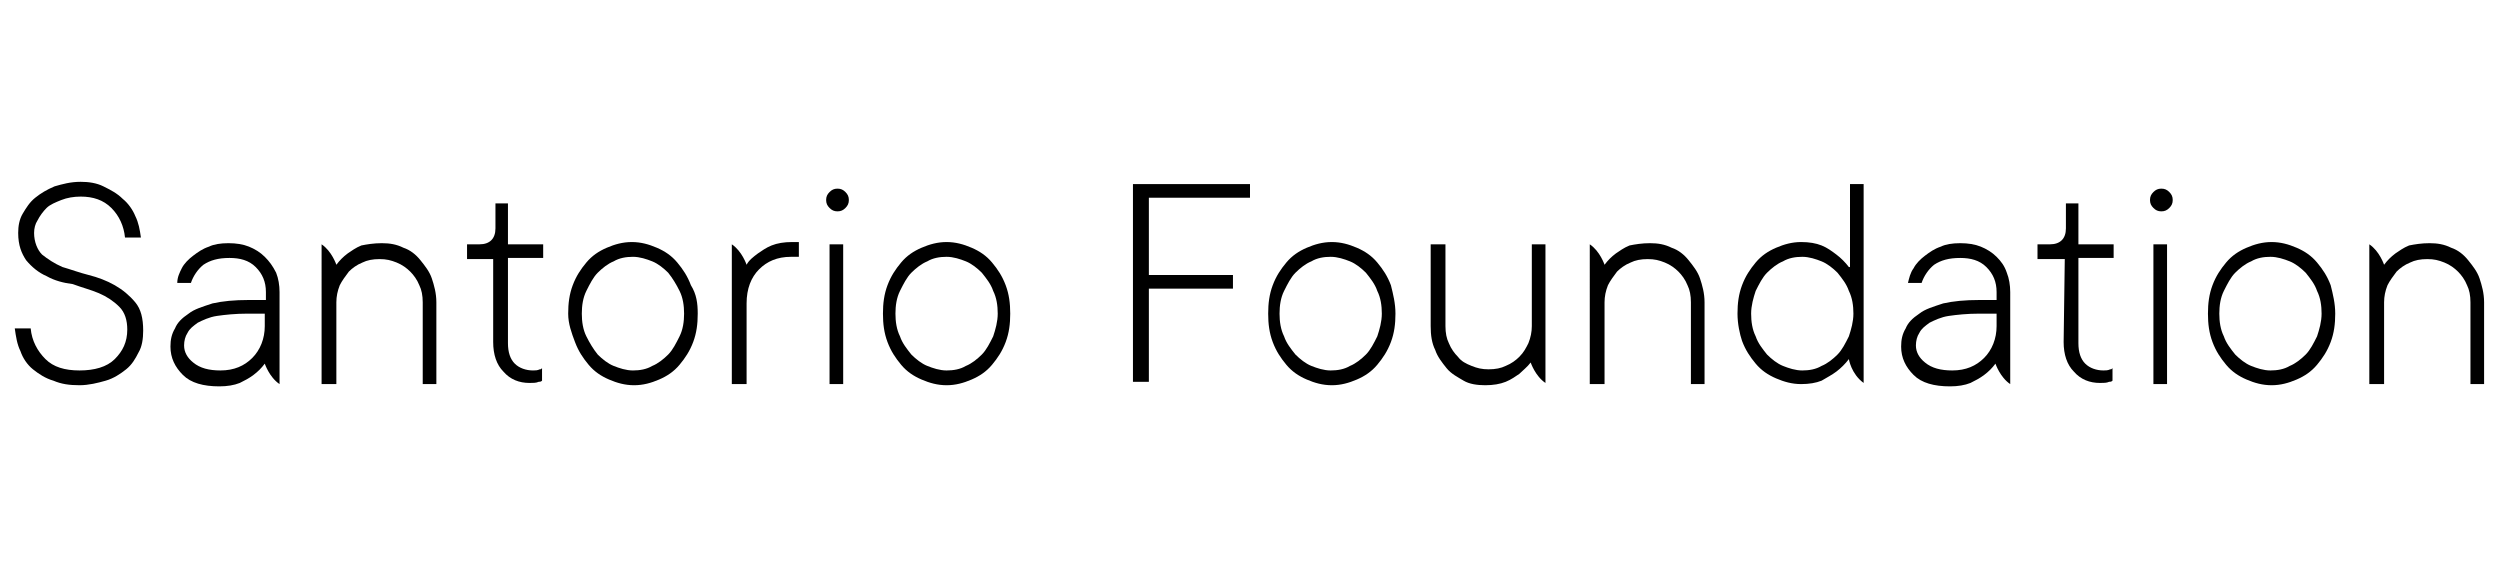 <?xml version="1.0" encoding="utf-8"?>
<!-- Generator: Adobe Illustrator 23.0.2, SVG Export Plug-In . SVG Version: 6.00 Build 0)  -->
<svg version="1.1" id="Layer_1" xmlns="http://www.w3.org/2000/svg" xmlns:xlink="http://www.w3.org/1999/xlink" x="0px" y="0px"
	 viewBox="0 0 220 50" style="enable-background:new 0 0 220 50;" xml:space="preserve">
<g>
	<path d="M1.6,20.5c0-0.6,0.1-1.2,0.4-1.7s0.6-1,1.1-1.4c0.5-0.4,1-0.7,1.7-1C5.5,16.2,6.2,16,7.1,16c0.7,0,1.4,0.1,2,0.4
		c0.6,0.3,1.2,0.6,1.7,1.1c0.5,0.4,0.9,1,1.1,1.5c0.3,0.6,0.4,1.2,0.5,1.9H11c-0.1-1-0.5-1.9-1.2-2.6c-0.7-0.7-1.6-1-2.7-1
		c-0.6,0-1.2,0.1-1.7,0.3c-0.5,0.2-1,0.4-1.3,0.7c-0.3,0.3-0.6,0.7-0.8,1.1C3.1,19.7,3,20.1,3,20.5c0,0.8,0.3,1.5,0.7,1.9
		c0.5,0.4,1.1,0.8,1.8,1.1C6.2,23.7,7,24,7.8,24.2c0.8,0.2,1.6,0.5,2.3,0.9s1.3,0.9,1.8,1.5s0.7,1.4,0.7,2.5c0,0.7-0.1,1.4-0.4,1.9
		c-0.3,0.6-0.6,1.1-1.1,1.5s-1.1,0.8-1.8,1S7.8,33.9,7,33.9c-0.9,0-1.6-0.1-2.3-0.4c-0.7-0.2-1.3-0.6-1.8-1c-0.5-0.4-0.9-1-1.1-1.6
		c-0.3-0.6-0.4-1.3-0.5-2h1.4c0.1,1.1,0.6,2,1.3,2.7c0.7,0.7,1.7,1,3,1s2.4-0.3,3.1-1c0.7-0.7,1.1-1.5,1.1-2.6c0-0.8-0.2-1.5-0.7-2
		s-1.1-0.9-1.8-1.2C8,25.5,7.2,25.3,6.4,25c-0.8-0.1-1.6-0.3-2.3-0.7c-0.7-0.3-1.3-0.8-1.8-1.4C1.9,22.3,1.6,21.6,1.6,20.5z"/>
	<path d="M20.1,21.4c0.7,0,1.3,0.1,1.8,0.3s1,0.5,1.4,0.9c0.4,0.4,0.7,0.8,1,1.4c0.2,0.5,0.3,1.1,0.3,1.7v8.1l0,0
		c-0.9-0.6-1.3-1.8-1.3-1.8c-0.3,0.4-0.6,0.7-1,1s-0.8,0.5-1.2,0.7C20.6,33.9,20,34,19.3,34c-1.4,0-2.5-0.3-3.2-1
		c-0.7-0.7-1.1-1.5-1.1-2.5c0-0.6,0.1-1.1,0.4-1.6c0.2-0.5,0.6-0.9,1.2-1.3c0.5-0.4,1.2-0.6,2.1-0.9c0.9-0.2,1.9-0.3,3.2-0.3h1.5
		v-0.7c0-0.9-0.3-1.6-0.9-2.2c-0.6-0.6-1.4-0.8-2.3-0.8c-1,0-1.7,0.2-2.3,0.6c-0.5,0.4-0.9,1-1.1,1.6h-1.2c0-0.5,0.2-0.9,0.4-1.3
		c0.2-0.4,0.6-0.8,1-1.1c0.4-0.3,0.8-0.6,1.4-0.8C18.8,21.5,19.4,21.4,20.1,21.4z M19.4,32.6c1.2,0,2.1-0.4,2.8-1.1
		c0.7-0.7,1.1-1.7,1.1-2.8v-1.1h-1.5c-1.1,0-2,0.1-2.7,0.2c-0.7,0.1-1.3,0.4-1.7,0.6c-0.4,0.3-0.7,0.5-0.9,0.9
		c-0.2,0.3-0.3,0.7-0.3,1.1c0,0.6,0.3,1.1,0.8,1.5C17.6,32.4,18.4,32.6,19.4,32.6z"/>
	<path d="M33.6,21.4c0.7,0,1.3,0.1,1.9,0.4c0.6,0.2,1.1,0.6,1.5,1.1c0.4,0.5,0.8,1,1,1.6s0.4,1.3,0.4,2.1v7.2h-1.2v-7.2
		c0-0.6-0.1-1.1-0.3-1.5c-0.2-0.5-0.5-0.9-0.8-1.2c-0.3-0.3-0.7-0.6-1.2-0.8c-0.5-0.2-0.9-0.3-1.5-0.3s-1.1,0.1-1.5,0.3
		c-0.5,0.2-0.9,0.5-1.2,0.8c-0.3,0.4-0.6,0.8-0.8,1.2c-0.2,0.5-0.3,1-0.3,1.5v7.2h-1.3V21.5l0,0c0.9,0.6,1.3,1.8,1.3,1.8
		c0.3-0.4,0.6-0.7,1-1c0.3-0.2,0.7-0.5,1.2-0.7C32.3,21.5,32.9,21.4,33.6,21.4z"/>
	<path d="M43.5,22.8h-2.4v-1.3h1.1c0.9,0,1.4-0.5,1.4-1.4v-2.2h1.1v3.6h3.1v1.2h-3.1v7.5c0,0.8,0.2,1.4,0.6,1.8
		c0.4,0.4,1,0.6,1.6,0.6c0.2,0,0.4,0,0.6-0.1c0.1,0,0.1,0,0.2-0.1v1.1c-0.1,0.1-0.2,0.1-0.3,0.1c-0.2,0.1-0.5,0.1-0.8,0.1
		c-0.9,0-1.7-0.3-2.3-1c-0.6-0.6-0.9-1.5-0.9-2.6v-7.3H43.5z"/>
	<path d="M61.4,27.6c0,0.9-0.1,1.7-0.4,2.5c-0.3,0.8-0.7,1.4-1.2,2c-0.5,0.6-1.1,1-1.8,1.3s-1.4,0.5-2.2,0.5s-1.5-0.2-2.2-0.5
		s-1.3-0.7-1.8-1.3c-0.5-0.6-0.9-1.2-1.2-2c-0.3-0.8-0.6-1.6-0.6-2.5s0.1-1.7,0.4-2.5c0.3-0.8,0.7-1.4,1.2-2c0.5-0.6,1.1-1,1.8-1.3
		c0.7-0.3,1.4-0.5,2.2-0.5s1.5,0.2,2.2,0.5c0.7,0.3,1.3,0.7,1.8,1.3s0.9,1.2,1.2,2C61.3,25.9,61.4,26.7,61.4,27.6z M51.2,27.6
		c0,0.7,0.1,1.4,0.4,2s0.6,1.1,1,1.6c0.4,0.4,0.9,0.8,1.4,1s1.1,0.4,1.7,0.4c0.6,0,1.2-0.1,1.7-0.4c0.5-0.2,1-0.6,1.4-1s0.7-1,1-1.6
		s0.4-1.3,0.4-2c0-0.7-0.1-1.4-0.4-2s-0.6-1.1-1-1.6c-0.4-0.4-0.9-0.8-1.4-1c-0.5-0.2-1.1-0.4-1.7-0.4c-0.6,0-1.2,0.1-1.7,0.4
		c-0.5,0.2-1,0.6-1.4,1s-0.7,1-1,1.6S51.2,26.9,51.2,27.6z"/>
	<path d="M70.3,21.4v1.2h-0.7c-1.2,0-2.1,0.4-2.8,1.1c-0.7,0.7-1.1,1.7-1.1,3v7.1h-1.3V21.5l0,0c0.9,0.6,1.3,1.8,1.3,1.8
		c0.2-0.4,0.6-0.7,1-1c0.3-0.2,0.7-0.5,1.2-0.7c0.5-0.2,1.1-0.3,1.8-0.3h0.6V21.4z"/>
	<path d="M72.7,17.6c0-0.3,0.1-0.5,0.3-0.7c0.2-0.2,0.4-0.3,0.7-0.3c0.3,0,0.5,0.1,0.7,0.3c0.2,0.2,0.3,0.4,0.3,0.7
		s-0.1,0.5-0.3,0.7c-0.2,0.2-0.4,0.3-0.7,0.3c-0.3,0-0.5-0.1-0.7-0.3C72.8,18.1,72.7,17.9,72.7,17.6z M74.2,33.8H73V21.5h1.2V33.8z"
		/>
	<path d="M88.9,27.6c0,0.9-0.1,1.7-0.4,2.5c-0.3,0.8-0.7,1.4-1.2,2c-0.5,0.6-1.1,1-1.8,1.3c-0.7,0.3-1.4,0.5-2.2,0.5
		c-0.8,0-1.5-0.2-2.2-0.5s-1.3-0.7-1.8-1.3c-0.5-0.6-0.9-1.2-1.2-2c-0.3-0.8-0.4-1.6-0.4-2.5s0.1-1.7,0.4-2.5c0.3-0.8,0.7-1.4,1.2-2
		c0.5-0.6,1.1-1,1.8-1.3c0.7-0.3,1.4-0.5,2.2-0.5c0.8,0,1.5,0.2,2.2,0.5c0.7,0.3,1.3,0.7,1.8,1.3s0.9,1.2,1.2,2
		C88.8,25.9,88.9,26.7,88.9,27.6z M78.8,27.6c0,0.7,0.1,1.4,0.4,2c0.2,0.6,0.6,1.1,1,1.6c0.4,0.4,0.9,0.8,1.4,1s1.1,0.4,1.7,0.4
		s1.2-0.1,1.7-0.4c0.5-0.2,1-0.6,1.4-1s0.7-1,1-1.6c0.2-0.6,0.4-1.3,0.4-2c0-0.7-0.1-1.4-0.4-2c-0.2-0.6-0.6-1.1-1-1.6
		c-0.4-0.4-0.9-0.8-1.4-1c-0.5-0.2-1.1-0.4-1.7-0.4s-1.2,0.1-1.7,0.4c-0.5,0.2-1,0.6-1.4,1s-0.7,1-1,1.6S78.8,26.9,78.8,27.6z"/>
	<g>
		<path d="M130.7,33.9c-0.7,0-1.4-0.1-1.9-0.4s-1.1-0.6-1.5-1.1c-0.4-0.5-0.8-1-1-1.6c-0.3-0.6-0.4-1.3-0.4-2.1v-7.2h1.3v7.2
			c0,0.6,0.1,1.1,0.3,1.5c0.2,0.5,0.5,0.9,0.8,1.2c0.3,0.4,0.7,0.6,1.2,0.8s0.9,0.3,1.5,0.3s1.1-0.1,1.5-0.3
			c0.5-0.2,0.9-0.5,1.2-0.8c0.4-0.4,0.6-0.8,0.8-1.2c0.2-0.5,0.3-1,0.3-1.5v-7.2h1.2v12.2c-0.9-0.6-1.3-1.8-1.3-1.8
			c-0.3,0.4-0.7,0.7-1,1c-0.3,0.2-0.7,0.5-1.2,0.7C132,33.8,131.4,33.9,130.7,33.9z"/>
		<path d="M145.2,21.4c0.7,0,1.3,0.1,1.9,0.4c0.6,0.2,1.1,0.6,1.5,1.1c0.4,0.5,0.8,1,1,1.6s0.4,1.3,0.4,2.1v7.2h-1.2v-7.2
			c0-0.6-0.1-1.1-0.3-1.5c-0.2-0.5-0.5-0.9-0.8-1.2c-0.3-0.3-0.7-0.6-1.2-0.8c-0.5-0.2-0.9-0.3-1.5-0.3s-1.1,0.1-1.5,0.3
			c-0.5,0.2-0.9,0.5-1.2,0.8c-0.3,0.4-0.6,0.8-0.8,1.2c-0.2,0.5-0.3,1-0.3,1.5v7.2h-1.3V21.5l0,0c0.9,0.6,1.3,1.8,1.3,1.8
			c0.3-0.4,0.6-0.7,1-1c0.3-0.2,0.7-0.5,1.2-0.7C143.9,21.5,144.5,21.4,145.2,21.4z"/>
		<path d="M213.8,21.4c0.7,0,1.3,0.1,1.9,0.4c0.6,0.2,1.1,0.6,1.5,1.1c0.4,0.5,0.8,1,1,1.6s0.4,1.3,0.4,2.1v7.2h-1.2v-7.2
			c0-0.6-0.1-1.1-0.3-1.5c-0.2-0.5-0.5-0.9-0.8-1.2c-0.3-0.3-0.7-0.6-1.2-0.8c-0.5-0.2-0.9-0.3-1.5-0.3s-1.1,0.1-1.5,0.3
			c-0.5,0.2-0.9,0.5-1.2,0.8c-0.3,0.4-0.6,0.8-0.8,1.2c-0.2,0.5-0.3,1-0.3,1.5v7.2h-1.3V21.5l0,0c0.9,0.6,1.3,1.8,1.3,1.8
			c0.3-0.4,0.6-0.7,1-1c0.3-0.2,0.7-0.5,1.2-0.7C212.5,21.5,213.1,21.4,213.8,21.4z"/>
		<path d="M172.5,21.4c0.7,0,1.3,0.1,1.8,0.3s1,0.5,1.4,0.9s0.7,0.8,0.9,1.4c0.2,0.5,0.3,1.1,0.3,1.7v8.1l0,0
			c-0.9-0.6-1.3-1.8-1.3-1.8c-0.3,0.4-0.6,0.7-1,1s-0.8,0.5-1.2,0.7c-0.5,0.2-1.1,0.3-1.8,0.3c-1.4,0-2.5-0.3-3.2-1
			s-1.1-1.5-1.1-2.5c0-0.6,0.1-1.1,0.4-1.6c0.2-0.5,0.6-0.9,1.2-1.3c0.5-0.4,1.2-0.6,2.1-0.9c0.9-0.2,1.9-0.3,3.2-0.3h1.5v-0.7
			c0-0.9-0.3-1.6-0.9-2.2c-0.6-0.6-1.4-0.8-2.3-0.8c-1,0-1.7,0.2-2.3,0.6c-0.5,0.4-0.9,1-1.1,1.6h-1.2c0.1-0.4,0.2-0.9,0.5-1.3
			c0.2-0.4,0.6-0.8,1-1.1c0.4-0.3,0.8-0.6,1.4-0.8C171.2,21.5,171.8,21.4,172.5,21.4z M171.8,32.6c1.2,0,2.1-0.4,2.8-1.1
			c0.7-0.7,1.1-1.7,1.1-2.8v-1.1h-1.5c-1.1,0-2,0.1-2.7,0.2c-0.7,0.1-1.3,0.4-1.7,0.6c-0.4,0.3-0.7,0.5-0.9,0.9
			c-0.2,0.3-0.3,0.7-0.3,1.1c0,0.6,0.3,1.1,0.8,1.5C170,32.4,170.8,32.6,171.8,32.6z"/>
		<path d="M99.7,33.8V16.2H110v1.2h-8.9v6.8h7.4v1.2h-7.4v8.2h-1.4V33.8z"/>
		<path d="M122.8,27.6c0,0.9-0.1,1.7-0.4,2.5c-0.3,0.8-0.7,1.4-1.2,2c-0.5,0.6-1.1,1-1.8,1.3c-0.7,0.3-1.4,0.5-2.2,0.5
			c-0.8,0-1.5-0.2-2.2-0.5s-1.3-0.7-1.8-1.3c-0.5-0.6-0.9-1.2-1.2-2c-0.3-0.8-0.4-1.6-0.4-2.5s0.1-1.7,0.4-2.5
			c0.3-0.8,0.7-1.4,1.2-2c0.5-0.6,1.1-1,1.8-1.3c0.7-0.3,1.4-0.5,2.2-0.5c0.8,0,1.5,0.2,2.2,0.5c0.7,0.3,1.3,0.7,1.8,1.3
			s0.9,1.2,1.2,2C122.6,25.9,122.8,26.7,122.8,27.6z M112.6,27.6c0,0.7,0.1,1.4,0.4,2c0.2,0.6,0.6,1.1,1,1.6c0.4,0.4,0.9,0.8,1.4,1
			s1.1,0.4,1.7,0.4s1.2-0.1,1.7-0.4c0.5-0.2,1-0.6,1.4-1s0.7-1,1-1.6c0.2-0.6,0.4-1.3,0.4-2c0-0.7-0.1-1.4-0.4-2
			c-0.2-0.6-0.6-1.1-1-1.6c-0.4-0.4-0.9-0.8-1.4-1c-0.5-0.2-1.1-0.4-1.7-0.4s-1.2,0.1-1.7,0.4c-0.5,0.2-1,0.6-1.4,1s-0.7,1-1,1.6
			S112.6,26.9,112.6,27.6z"/>
		<path d="M152.9,27.6c0-0.9,0.1-1.7,0.4-2.5c0.3-0.8,0.7-1.4,1.2-2c0.5-0.6,1.1-1,1.8-1.3c0.7-0.3,1.4-0.5,2.2-0.5
			c0.7,0,1.3,0.1,1.8,0.3c0.5,0.2,0.9,0.5,1.3,0.8c0.4,0.3,0.8,0.7,1.1,1.1h0.1v-7.3h1.2v17.5c-1.1-0.8-1.3-2.1-1.3-2.1
			c-0.3,0.4-0.7,0.8-1.1,1.1c-0.4,0.3-0.8,0.5-1.3,0.8c-0.5,0.2-1.1,0.3-1.8,0.3c-0.8,0-1.5-0.2-2.2-0.5s-1.3-0.7-1.8-1.3
			c-0.5-0.6-0.9-1.2-1.2-2C153.1,29.4,152.9,28.5,152.9,27.6z M158.6,22.6c-0.6,0-1.2,0.1-1.7,0.4c-0.5,0.2-1,0.6-1.4,1
			s-0.7,1-1,1.6c-0.2,0.6-0.4,1.3-0.4,2c0,0.7,0.1,1.4,0.4,2c0.2,0.6,0.6,1.1,1,1.6c0.4,0.4,0.9,0.8,1.4,1s1.1,0.4,1.7,0.4
			c0.6,0,1.2-0.1,1.7-0.4c0.5-0.2,1-0.6,1.4-1s0.7-1,1-1.6c0.2-0.6,0.4-1.3,0.4-2c0-0.7-0.1-1.4-0.4-2c-0.2-0.6-0.6-1.1-1-1.6
			c-0.4-0.4-0.9-0.8-1.4-1C159.8,22.8,159.2,22.6,158.6,22.6z"/>
		<path d="M181.7,22.8h-2.4v-1.3h1.1c0.9,0,1.4-0.5,1.4-1.4v-2.2h1.1v3.6h3.1v1.2h-3.1v7.5c0,0.8,0.2,1.4,0.6,1.8
			c0.4,0.4,1,0.6,1.6,0.6c0.2,0,0.4,0,0.6-0.1c0.1,0,0.1,0,0.2-0.1v1.1c-0.1,0.1-0.2,0.1-0.3,0.1c-0.2,0.1-0.5,0.1-0.8,0.1
			c-0.9,0-1.7-0.3-2.3-1c-0.6-0.6-0.9-1.5-0.9-2.6L181.7,22.8L181.7,22.8z"/>
		<path d="M189.2,17.6c0-0.3,0.1-0.5,0.3-0.7c0.2-0.2,0.4-0.3,0.7-0.3s0.5,0.1,0.7,0.3c0.2,0.2,0.3,0.4,0.3,0.7s-0.1,0.5-0.3,0.7
			c-0.2,0.2-0.4,0.3-0.7,0.3s-0.5-0.1-0.7-0.3C189.3,18.1,189.2,17.9,189.2,17.6z M190.7,33.8h-1.2V21.5h1.2V33.8z"/>
		<path d="M205.5,27.6c0,0.9-0.1,1.7-0.4,2.5c-0.3,0.8-0.7,1.4-1.2,2c-0.5,0.6-1.1,1-1.8,1.3s-1.4,0.5-2.2,0.5s-1.5-0.2-2.2-0.5
			s-1.3-0.7-1.8-1.3c-0.5-0.6-0.9-1.2-1.2-2c-0.3-0.8-0.4-1.6-0.4-2.5s0.1-1.7,0.4-2.5c0.3-0.8,0.7-1.4,1.2-2c0.5-0.6,1.1-1,1.8-1.3
			c0.7-0.3,1.4-0.5,2.2-0.5s1.5,0.2,2.2,0.5c0.7,0.3,1.3,0.7,1.8,1.3s0.9,1.2,1.2,2C205.3,25.9,205.5,26.7,205.5,27.6z M195.3,27.6
			c0,0.7,0.1,1.4,0.4,2c0.2,0.6,0.6,1.1,1,1.6c0.4,0.4,0.9,0.8,1.4,1s1.1,0.4,1.7,0.4c0.6,0,1.2-0.1,1.7-0.4c0.5-0.2,1-0.6,1.4-1
			s0.7-1,1-1.6c0.2-0.6,0.4-1.3,0.4-2c0-0.7-0.1-1.4-0.4-2c-0.2-0.6-0.6-1.1-1-1.6c-0.4-0.4-0.9-0.8-1.4-1c-0.5-0.2-1.1-0.4-1.7-0.4
			c-0.6,0-1.2,0.1-1.7,0.4c-0.5,0.2-1,0.6-1.4,1s-0.7,1-1,1.6S195.3,26.9,195.3,27.6z"/>
	</g>
</g>
</svg>

